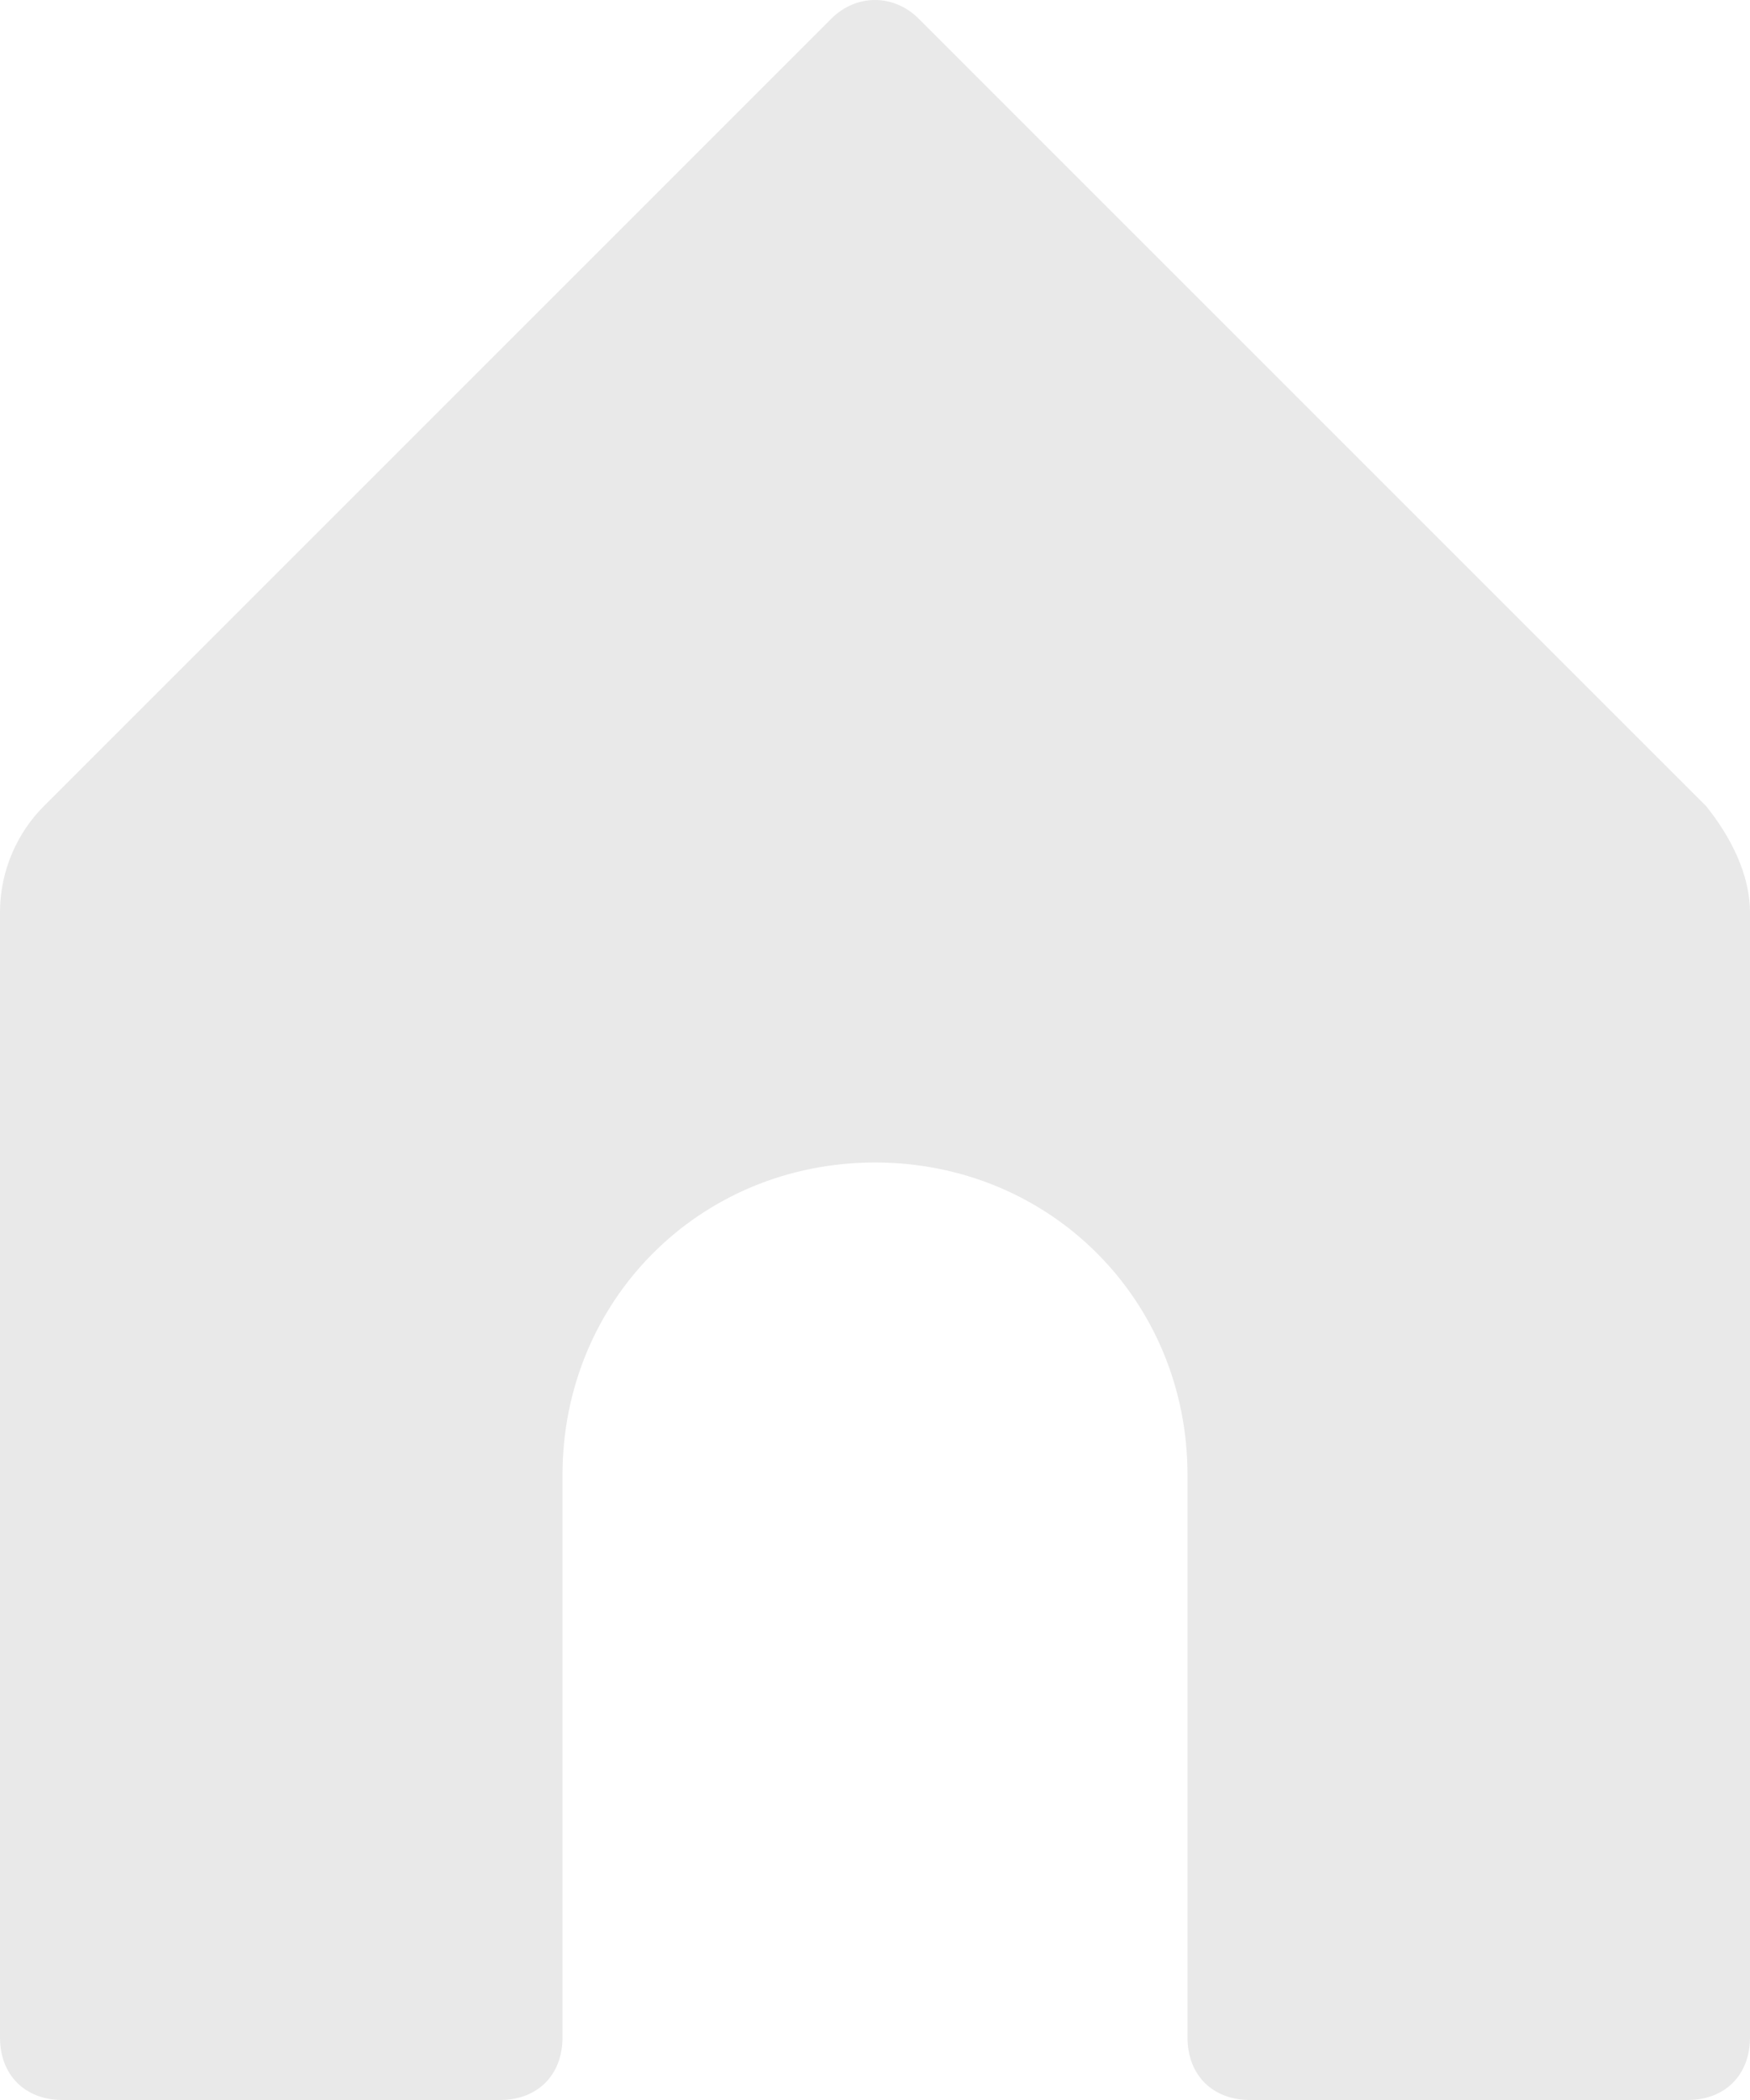 <?xml version="1.0" encoding="utf-8"?>
<!-- Generator: Adobe Illustrator 22.0.1, SVG Export Plug-In . SVG Version: 6.00 Build 0)  -->
<svg version="1.1" id="Layer_1" xmlns="http://www.w3.org/2000/svg" xmlns:xlink="http://www.w3.org/1999/xlink" x="0px" y="0px"
	 viewBox="0 0 28 33.6" style="enable-background:new 0 0 28 33.6;" xml:space="preserve">
<style type="text/css">
	.st0{fill:#E9E9E9;}
</style>
<title>homeAsset 1</title>
<g id="Layer_2_1_">
	<g id="Layer_1-2">
		<path class="st0" d="M19,32.6c0,0.6,0.4,1,1,1h7c0.6,0,1-0.4,1-1v-18c0-0.6-0.3-1.2-0.7-1.7L14.7,0.3c-0.4-0.4-1-0.4-1.4,0
			c0,0,0,0,0,0L0.7,12.9C0.3,13.3,0,13.9,0,14.6v18c0,0.6,0.4,1,1,1h7c0.6,0,1-0.4,1-1v-9c0-2.8,2.2-5,5-5l0,0c2.8,0,5,2.2,5,5V32.6
			z"/>
	</g>
</g>
</svg>
